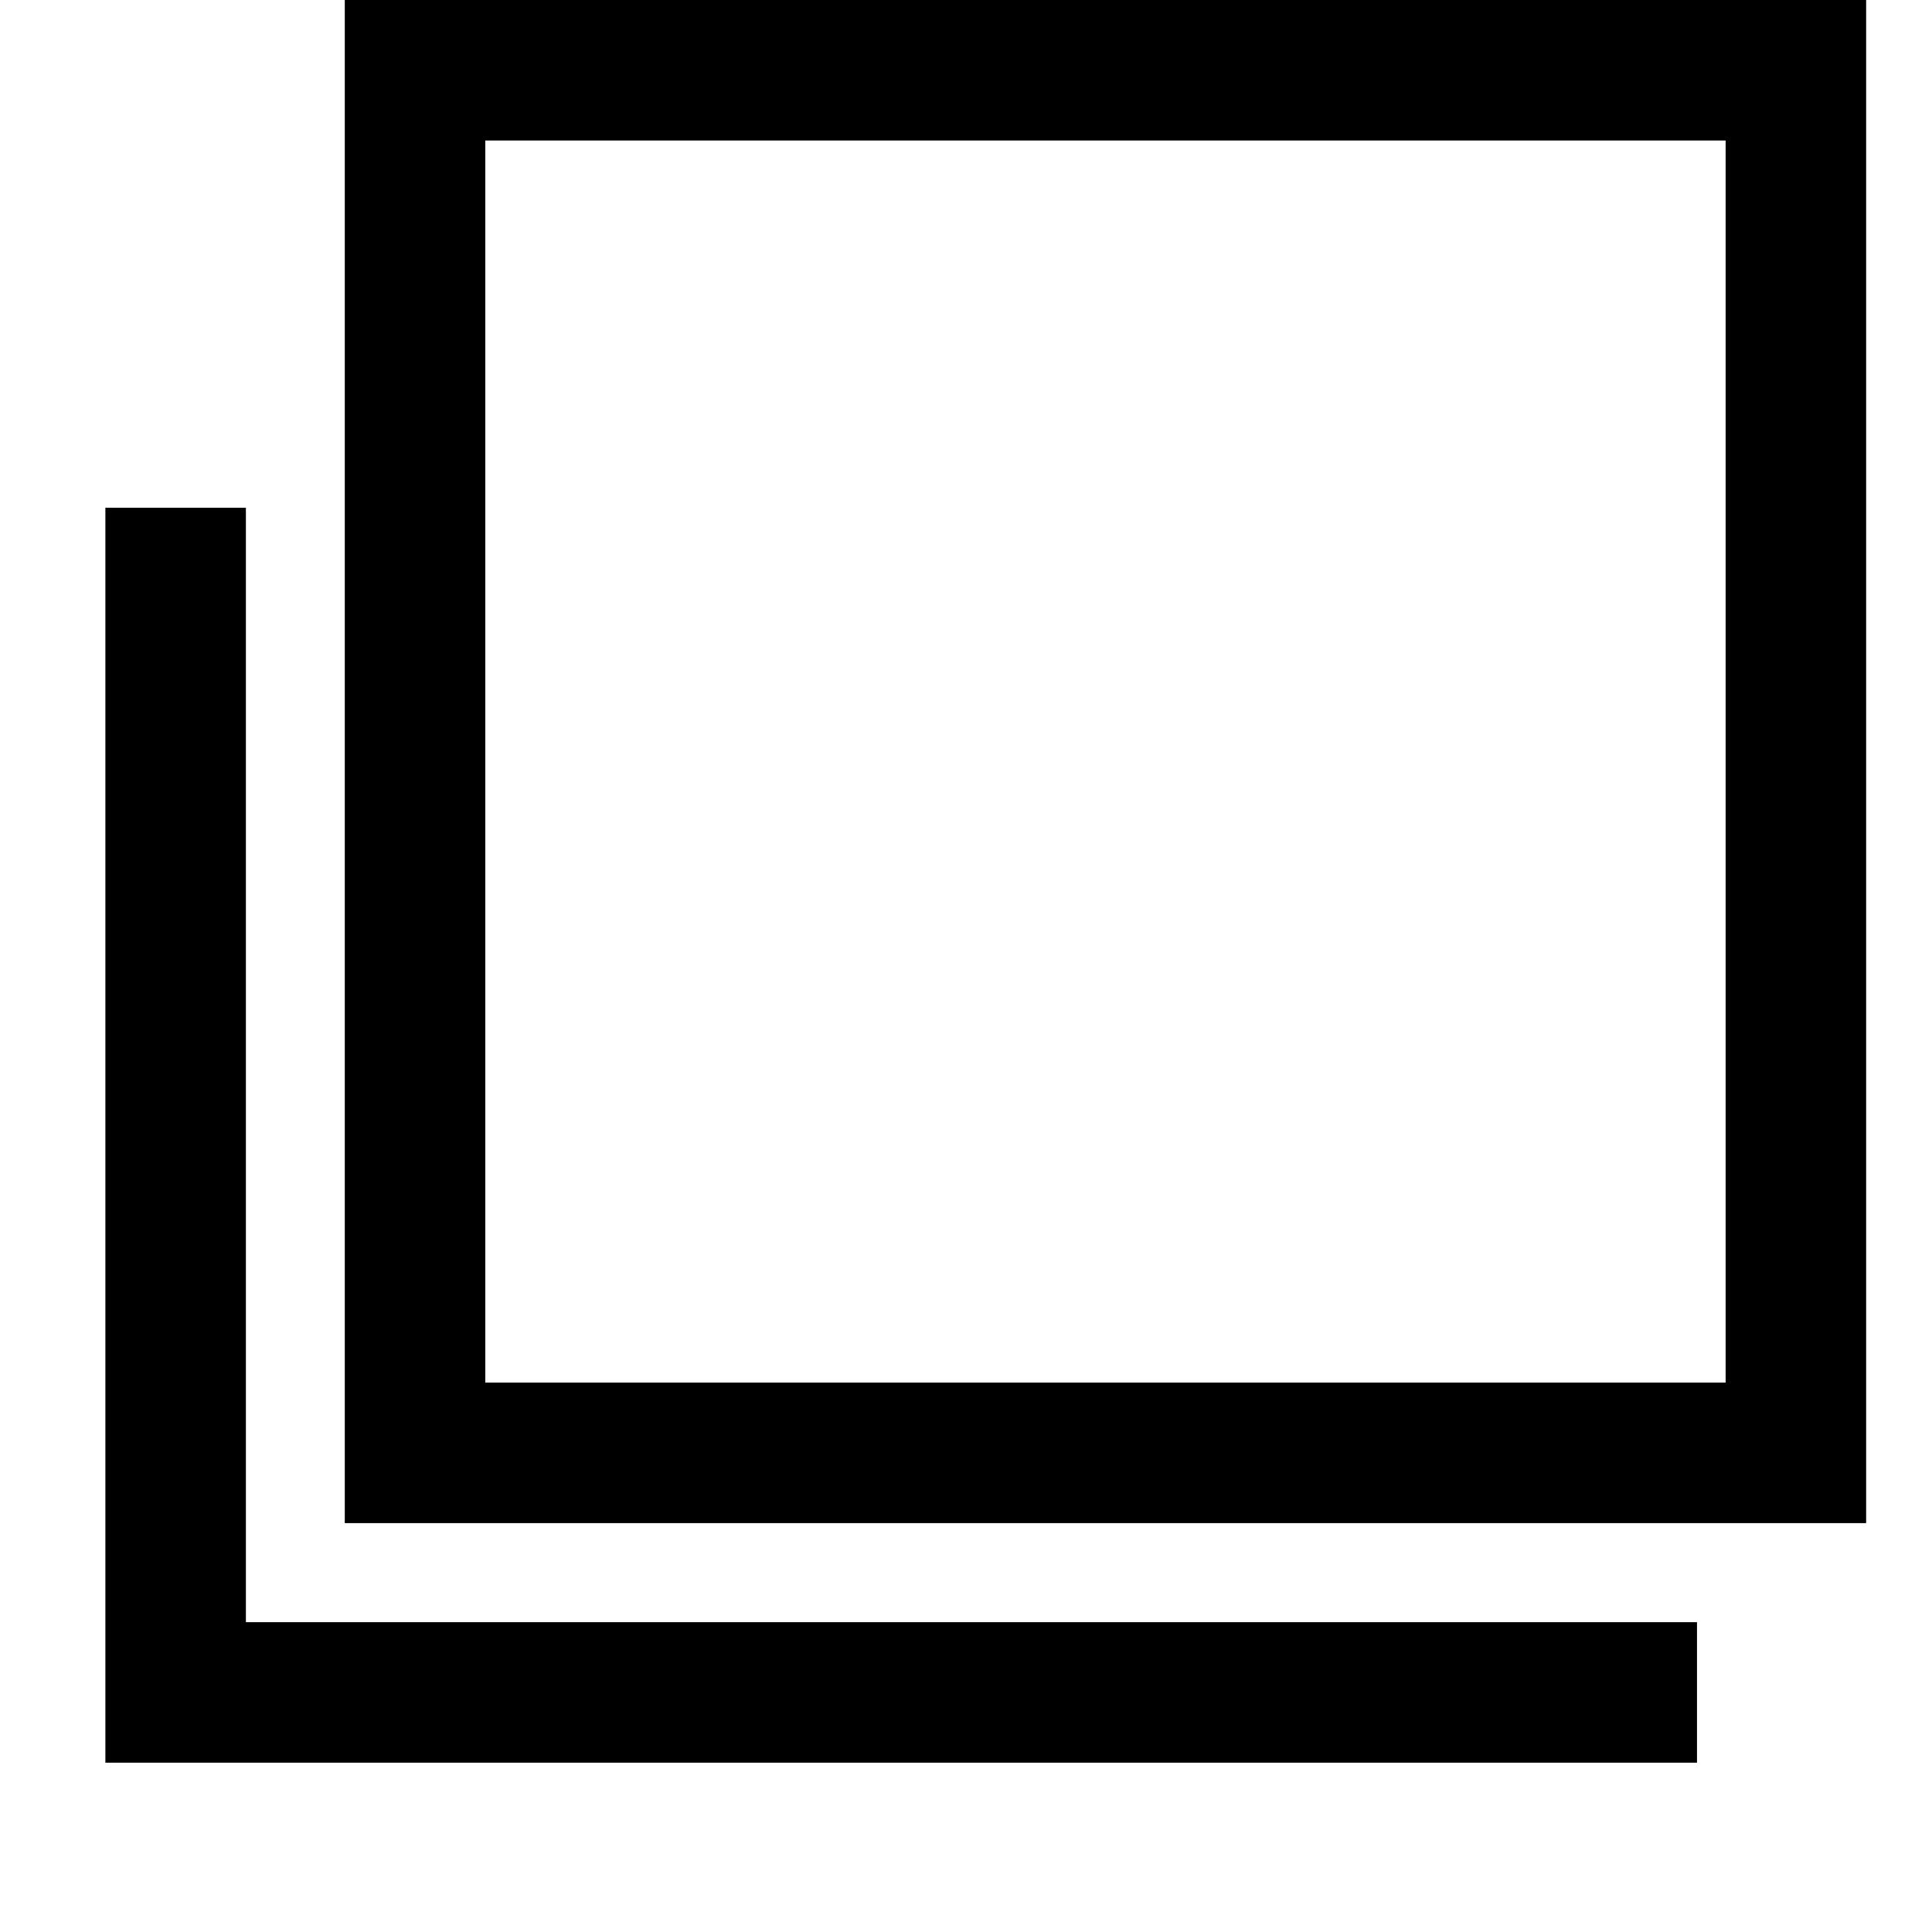 <?xml version="1.0" encoding="UTF-8"?>
<svg width="11px" height="11px" viewBox="0 0 11 11" version="1.1" xmlns="http://www.w3.org/2000/svg" xmlns:xlink="http://www.w3.org/1999/xlink">
    <!-- Generator: Sketch 53.2 (72643) - https://sketchapp.com -->
    <title>link icon</title>
    <desc>Created with Sketch.</desc>
    <g id="Page-1" stroke="none" stroke-width="1" fill="none" fill-rule="evenodd">
        <g id="w1440_B" transform="translate(-366, -2322)" stroke="#000000" stroke-width="0.8">
            <g id="Group-46" transform="translate(77, 1965)">
                <g id="Group-29" transform="translate(89, 51)">
                    <g id="Group-37" transform="translate(0, 1)">
                        <g id="Group-38" transform="translate(128, 296)">
                            <g id="link-icon" transform="translate(73, 9)">
                                <rect id="Rectangle" x="1.363" y="0.4" width="7.862" height="7.872"></rect>
                                <polyline id="Path-26" points="0 2.891 0 9.636 8.662 9.636"></polyline>
                            </g>
                        </g>
                    </g>
                </g>
            </g>
        </g>
    </g>
</svg>